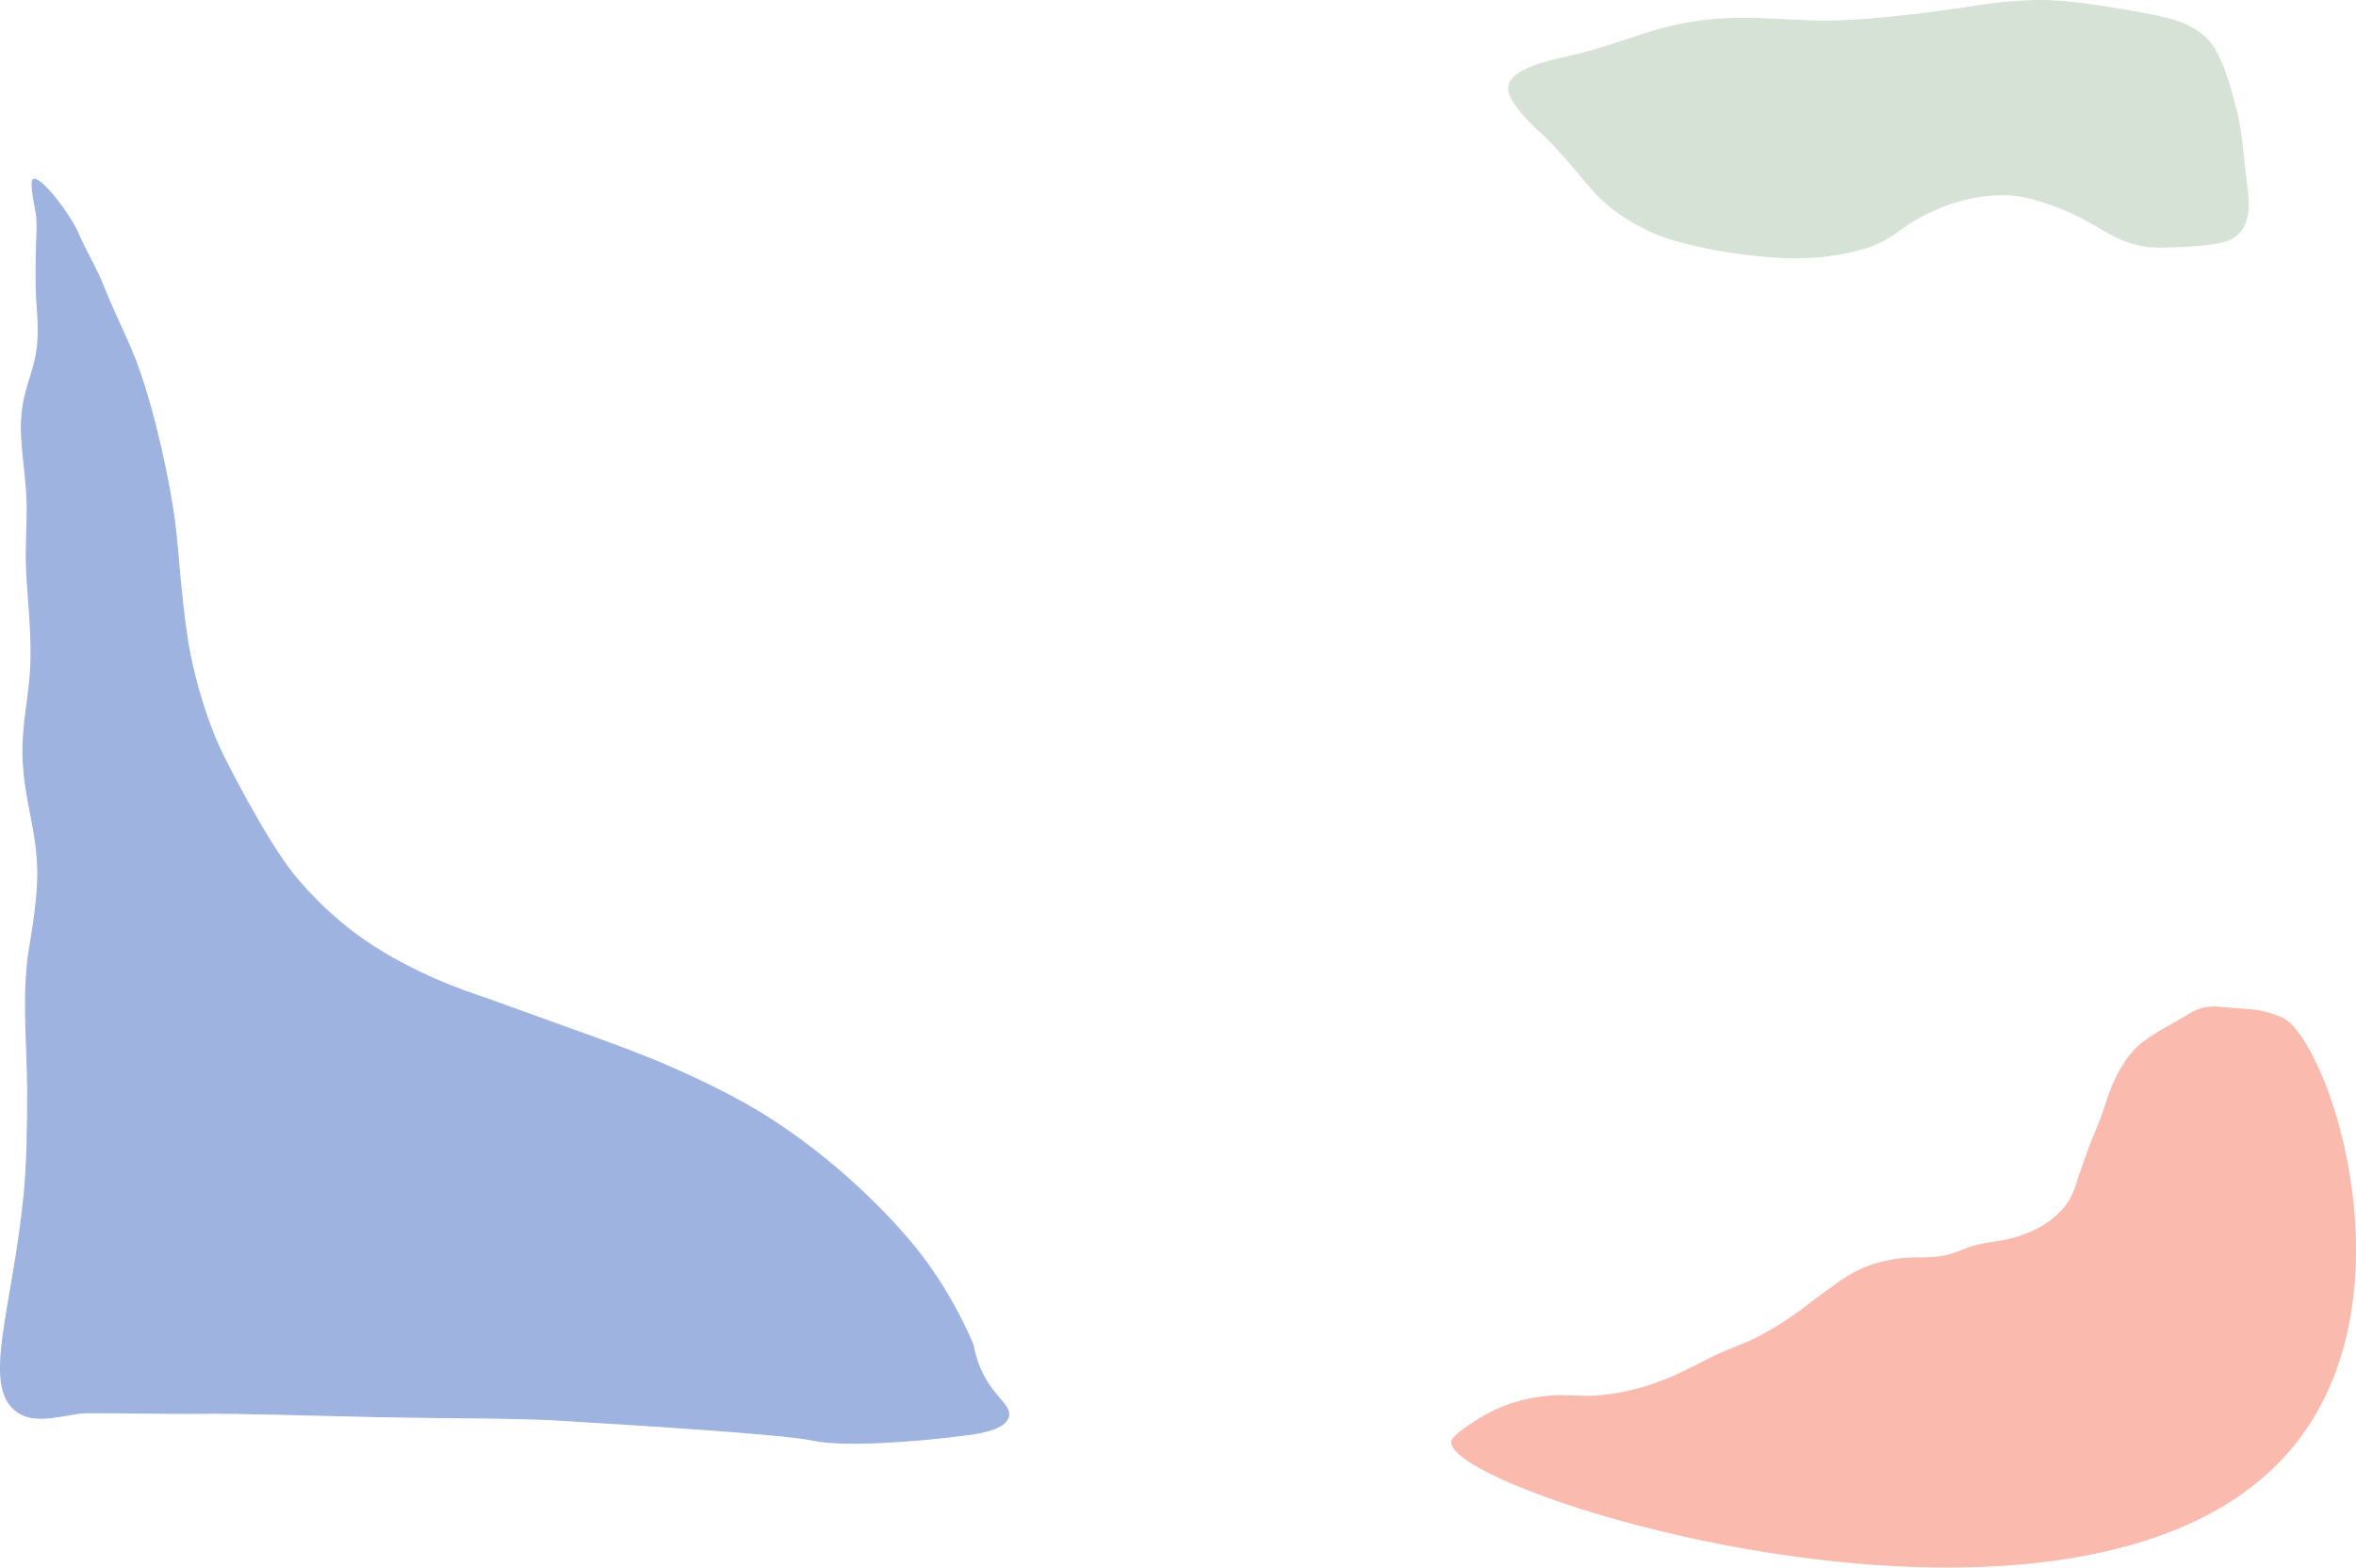 <?xml version="1.0" encoding="UTF-8"?><svg xmlns="http://www.w3.org/2000/svg" viewBox="0 0 2064.27 1373.6"><defs><style>.d{fill:#fabaae;stroke:#fabaae;}.d,.e,.f,.g{fill-rule:evenodd;}.d,.f,.g{stroke-miterlimit:10;}.e{fill:none;}.f{fill:#d6e2d5;stroke:#d6e2d5;}.g{fill:#9fb3e0;stroke:#9fb3e0;}</style></defs><g id="a"><path class="e" d="M794.05,561.92c2.74,3.06,5.35,7.55,5.69,8.38,1.85,4.47,4,7.72,5.76,12.22,2.5,6.42,5.33,11.45,7.55,17.97,2.02,5.92,3.85,13.02,5.4,20.49,.72,3.46,1.35,6.95,1.8,10.07,.68,4.68,.97,9.44,1.44,14.38,.55,5.8,1.33,12.2,2.16,16.18,1.27,6.05,2.94,11.67,5.04,16.9,1.44,3.6,4.41,9.32,7.19,14.38,3.26,5.94,6.9,12,9.71,15.46,3.25,4.01,6.99,7.76,11.15,11.14,9.69,7.88,21.86,12.63,26.98,14.38,5.18,1.77,13.8,5.03,20.86,7.55,7.2,2.58,14.88,5.44,20.5,7.91,7.87,3.45,15.2,7.18,20.86,10.78,6.95,4.43,13.68,9.69,20.14,15.82,5.91,5.6,10.99,11.31,14.39,16.18,3.71,5.3,6.83,10.95,9.35,16.9,.61,3.33,1.75,6.24,3.46,8.75,2.16,3.18,4.54,4.78,4.08,6.72-.58,2.44-5.19,3.41-8.4,3.84-11.87,1.59-26.84,2.57-33.12,1.2-6.37-1.39-37.76-3.3-54.48-4.32-8.26-.5-24.93-.45-37.92-.72-12.5-.26-29.15-.81-36.72-.72-9.95,.12-24.66-.36-26.88,0-5.43,.88-9.82,2.09-13.2-.48-7.34-5.59-.69-22.06,1.68-46.56,.59-6.06,.77-14.7,.72-22.8-.06-9.58-.97-17.35,0-26.88,.38-3.76,2.25-12.37,2.16-19.44-.12-9.33-2.85-15.15-3.12-24.48-.22-7.72,1.51-13.16,1.68-20.88,.16-6.99-.74-13.95-.96-19.92-.21-5.91,.45-10.66,0-16.56-.65-8.64-2.06-13.77,0-21.36,.79-2.91,1.71-5.17,2.16-8.16,.65-4.3,.25-7.18,0-11.52-.18-3.18-.14-7.77,0-12,.07-2.07,.18-3.78,0-5.76-.06-.7-1.55-7.23-.72-7.68,.66-.36,2.15,1.03,3.6,2.64Z"/><path class="f" d="M1329.37,93.86c6.59,8.92,17.24,19.17,19.26,20.74,6.24,4.84,18.09,18.11,28.15,29.64,11.66,13.34,19.1,24.35,32.6,35.56,10.24,8.5,22.57,16.34,38.53,23.71,17.72,8.18,55.71,17,94.83,20.74,14.46,1.38,27.43,2.02,40.01,1.48,25.43-1.1,48.97-6.73,60.75-11.85,15.55-6.76,24.39-16.02,38.53-23.71,24.87-13.51,53.69-21.33,81.5-19.26,11.73,.87,36.08,7.42,59.27,19.26,21.14,10.8,31.81,20.79,54.83,25.19,8.94,1.71,26.63,1.18,43.47,0,21.24-1.49,33.6-3.43,41-11.85,10.11-11.52,8.08-27.88,5.93-44.45-2.6-19.98-3.77-40.81-7.41-56.31-7.89-33.6-15.99-58.41-28.15-69.64-14.25-13.16-31.02-17.11-59.27-22.23-31.75-5.74-63.58-10.52-85.94-10.37-19.54,.13-40.99,2.49-53.34,4.45-41.34,6.53-87.43,12.09-121.51,13.34-42.32,1.55-77.19-5.56-121.51,0-44.2,5.54-72.09,21.47-115.58,31.12-18.88,4.19-50.85,10.9-53.34,26.67-.71,4.47,1.67,10.01,7.41,17.78Z"/></g><g id="b"><path class="d" d="M1998.68,891.71c-2.09-.89-9.26-3.56-14.83-4.94-9.4-2.34-16.87-2.14-26.69-2.97-11.26-.95-18.9-2.42-27.68,0-6.77,1.87-11.13,4.86-17.8,8.9-6.2,3.75-12.08,6.65-18.29,10.38-7.58,4.56-15.32,9.68-19.28,13.35-7.94,7.36-13.78,15.75-19.28,26.69-5.44,10.83-8.02,19.65-11.86,31.14-4.09,12.23-9.11,21.93-13.35,34.11-3.06,8.8-8.33,23.19-8.9,25.21-1.45,5.18-3.85,13.25-8.9,20.76-3.94,5.86-10.7,12.88-20.76,19.28-7.15,4.55-16.47,8.66-28.18,11.86-11.13,3.04-19.98,3.04-31.14,5.93-10.07,2.61-16.54,6.64-26.69,8.9-15.37,3.42-25.92,.85-41.52,2.97-13.22,1.8-23.71,4.88-32.62,8.9-7.42,3.34-14.44,7.77-18.78,10.87-8.87,6.34-20.32,14.58-25.7,18.78-14.76,11.54-29.24,21.1-43.5,28.67-13.88,7.37-26.33,11.08-40.53,17.8-9.22,4.36-26.88,14.21-42.02,20.27-11.41,4.57-21.92,7.95-32.62,10.38-10.62,2.41-20.42,3.88-29.66,4.45-14.55,.9-25.51-1.21-40.04,0-11.26,.94-21.57,2.94-31.14,5.93-10.76,3.36-20.68,7.86-29.66,13.35-14.98,9.15-24.97,16.74-25.21,20.76-2.8,46.3,575.88,225.06,744.44-5.93,96.64-132.44,21.64-348.99-17.8-365.79Z"/></g><g id="c"><path class="g" d="M44.03,168.25c11.3,12.49,22.05,30.87,23.47,34.27,7.64,18.25,16.5,31.54,23.74,49.95,10.32,26.25,21.98,46.8,31.16,73.46,8.34,24.2,15.89,53.23,22.26,83.75,2.95,14.16,5.57,28.42,7.42,41.14,2.79,19.14,3.99,38.57,5.94,58.77,2.28,23.7,5.47,49.88,8.9,66.12,5.23,24.74,12.15,47.68,20.77,69.06,5.93,14.7,18.2,38.08,29.68,58.77,13.47,24.28,28.48,49.03,40.06,63.18,13.42,16.39,28.83,31.71,46,45.55,39.95,32.19,90.16,51.62,111.29,58.77,21.35,7.23,56.94,20.54,86.06,30.85,29.72,10.53,61.38,22.25,84.58,32.32,32.47,14.11,62.7,29.34,86.06,44.08,28.68,18.1,56.41,39.59,83.09,64.65,24.39,22.9,45.32,46.23,59.35,66.12,15.3,21.67,28.17,44.76,38.58,69.05,2.5,13.6,7.23,25.49,14.27,35.75,8.91,12.98,18.73,19.55,16.83,27.46-2.4,9.97-21.4,13.94-34.65,15.69-48.98,6.49-110.7,10.51-136.62,4.9-26.28-5.68-155.74-13.49-224.72-17.66-34.06-2.06-102.83-1.83-156.42-2.94-51.56-1.07-120.24-3.32-151.47-2.94-41.03,.5-101.72-1.47-110.88,0-22.41,3.6-40.51,8.56-54.45-1.96-30.28-22.86-2.85-90.17,6.93-190.29,2.42-24.78,3.19-60.07,2.97-93.18-.26-39.14-4-70.92,0-109.86,1.58-15.37,9.3-50.55,8.91-79.45-.51-38.14-11.76-61.92-12.87-100.05-.92-31.56,6.22-53.77,6.93-85.34,.64-28.59-3.07-57.02-3.96-81.41-.88-24.15,1.84-43.58,0-67.68-2.7-35.3-8.48-56.28,0-87.3,3.26-11.91,7.05-21.15,8.91-33.35,2.68-17.57,1.03-29.34,0-47.08-.76-13-.59-31.75,0-49.04,.29-8.46,.74-15.44,0-23.54-.26-2.84-6.4-29.53-2.97-31.39,2.73-1.48,8.89,4.2,14.85,10.79Z"/></g></svg>